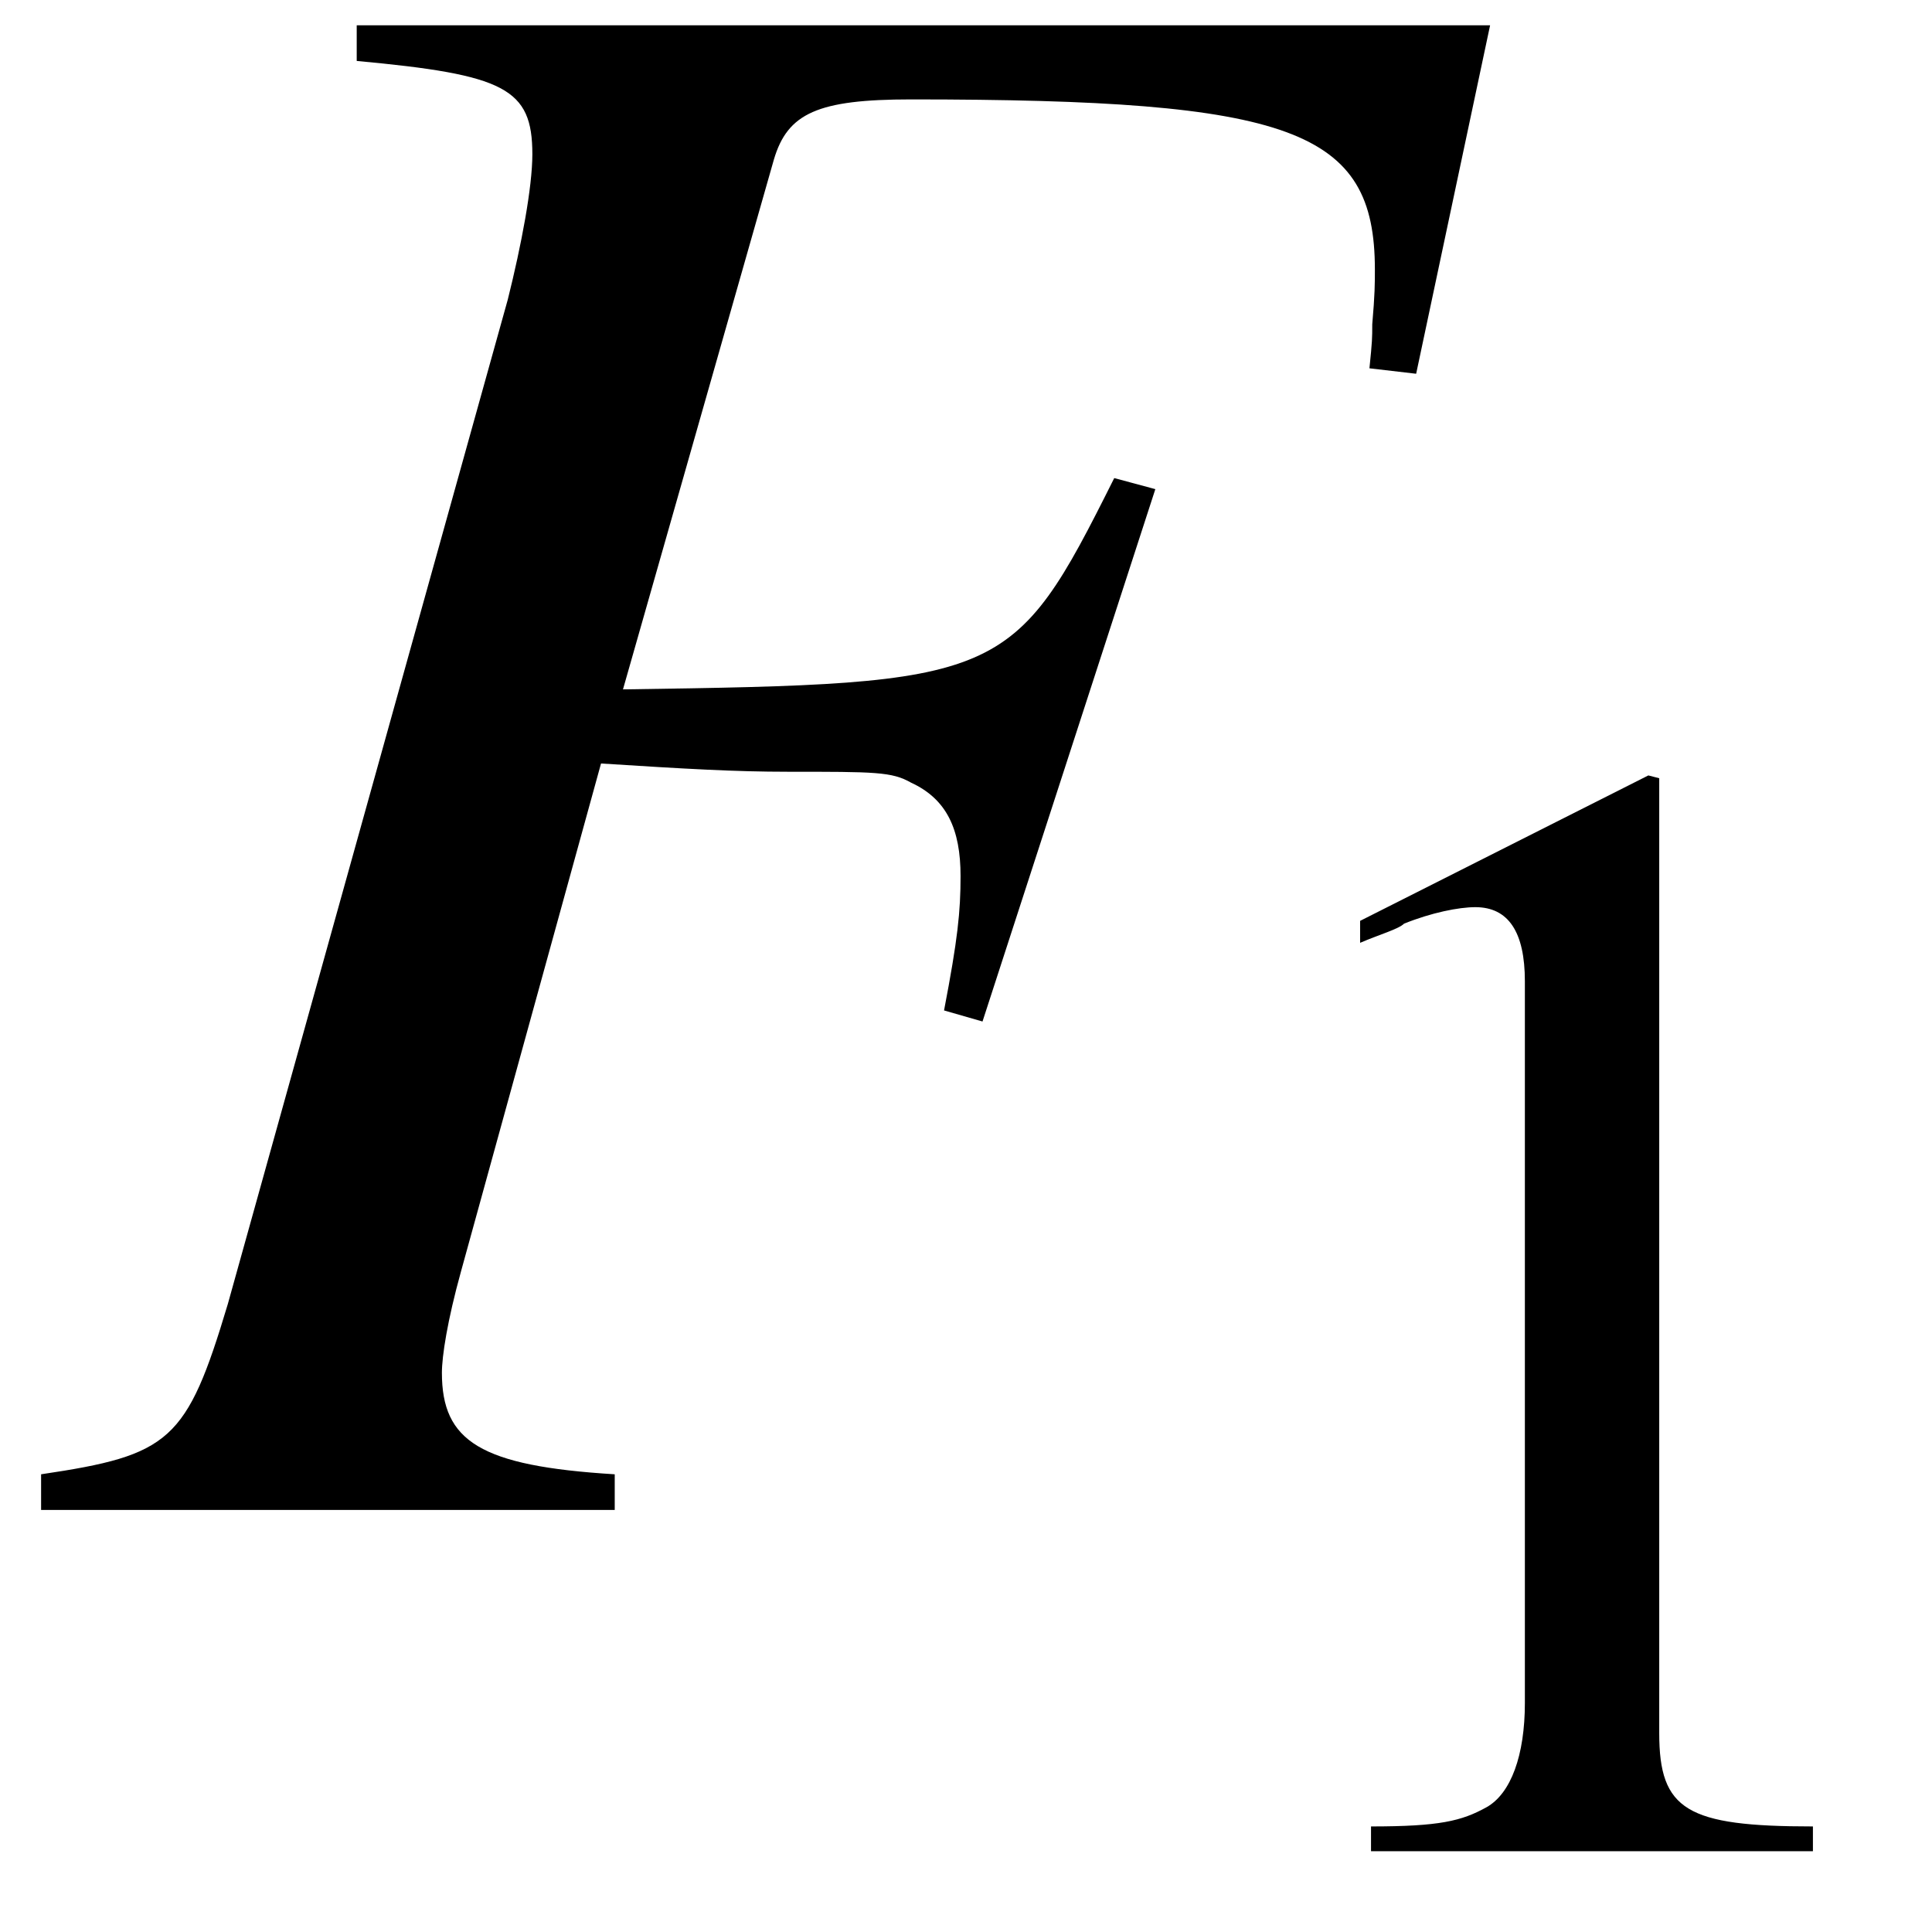 <?xml version="1.0" encoding="UTF-8"?>
<svg xmlns="http://www.w3.org/2000/svg" xmlns:xlink="http://www.w3.org/1999/xlink" width="11pt" height="11pt" viewBox="0 0 11 11" version="1.1">
<defs>
<g>
<symbol overflow="visible" id="glyph0-0">
<path style="stroke:none;" d=""/>
</symbol>
<symbol overflow="visible" id="glyph0-1">
<path style="stroke:none;" d="M 8.359 -8.453 L 1.906 -8.453 L 1.906 -8.25 C 2.75 -8.172 2.906 -8.094 2.906 -7.719 C 2.906 -7.531 2.844 -7.203 2.766 -6.891 L 1.172 -1.172 C 0.938 -0.391 0.844 -0.312 0.109 -0.203 L 0.109 0 L 3.375 0 L 3.375 -0.203 C 2.609 -0.25 2.391 -0.391 2.391 -0.781 C 2.391 -0.875 2.422 -1.078 2.5 -1.359 L 3.297 -4.25 C 3.781 -4.219 4.062 -4.203 4.359 -4.203 C 4.859 -4.203 4.953 -4.203 5.062 -4.141 C 5.266 -4.047 5.344 -3.875 5.344 -3.609 C 5.344 -3.406 5.328 -3.25 5.25 -2.844 L 5.469 -2.781 L 6.453 -5.812 L 6.219 -5.875 C 5.641 -4.719 5.594 -4.703 3.422 -4.672 L 4.281 -7.688 C 4.359 -7.953 4.531 -8.031 5.062 -8.031 C 7.234 -8.031 7.703 -7.859 7.703 -7.062 C 7.703 -6.984 7.703 -6.922 7.688 -6.75 C 7.688 -6.672 7.688 -6.656 7.672 -6.5 L 7.938 -6.469 Z M 8.359 -8.453 "/>
</symbol>
<symbol overflow="visible" id="glyph1-0">
<path style="stroke:none;" d=""/>
</symbol>
<symbol overflow="visible" id="glyph1-1">
<path style="stroke:none;" d="M 2.641 -6.125 L 1 -5.297 L 1 -5.172 C 1.109 -5.219 1.219 -5.25 1.25 -5.281 C 1.406 -5.344 1.562 -5.375 1.656 -5.375 C 1.844 -5.375 1.938 -5.234 1.938 -4.953 L 1.938 -0.844 C 1.938 -0.547 1.859 -0.328 1.719 -0.25 C 1.578 -0.172 1.453 -0.141 1.062 -0.141 L 1.062 0 L 3.578 0 L 3.578 -0.141 C 2.859 -0.141 2.703 -0.234 2.703 -0.672 L 2.703 -6.109 Z M 2.641 -6.125 "/>
</symbol>
</g>
</defs>
<g id="surface1">
<g style="fill:rgb(0%,0%,0%);fill-opacity:1;">
  <use xlink:href="#glyph0-1" x="0.125" y="8.597"/>
</g>
<g style="fill:rgb(0%,0%,0%);fill-opacity:1;">
  <use xlink:href="#glyph1-1" x="6.744" y="10.54"/>
</g>
</g>
</svg>

